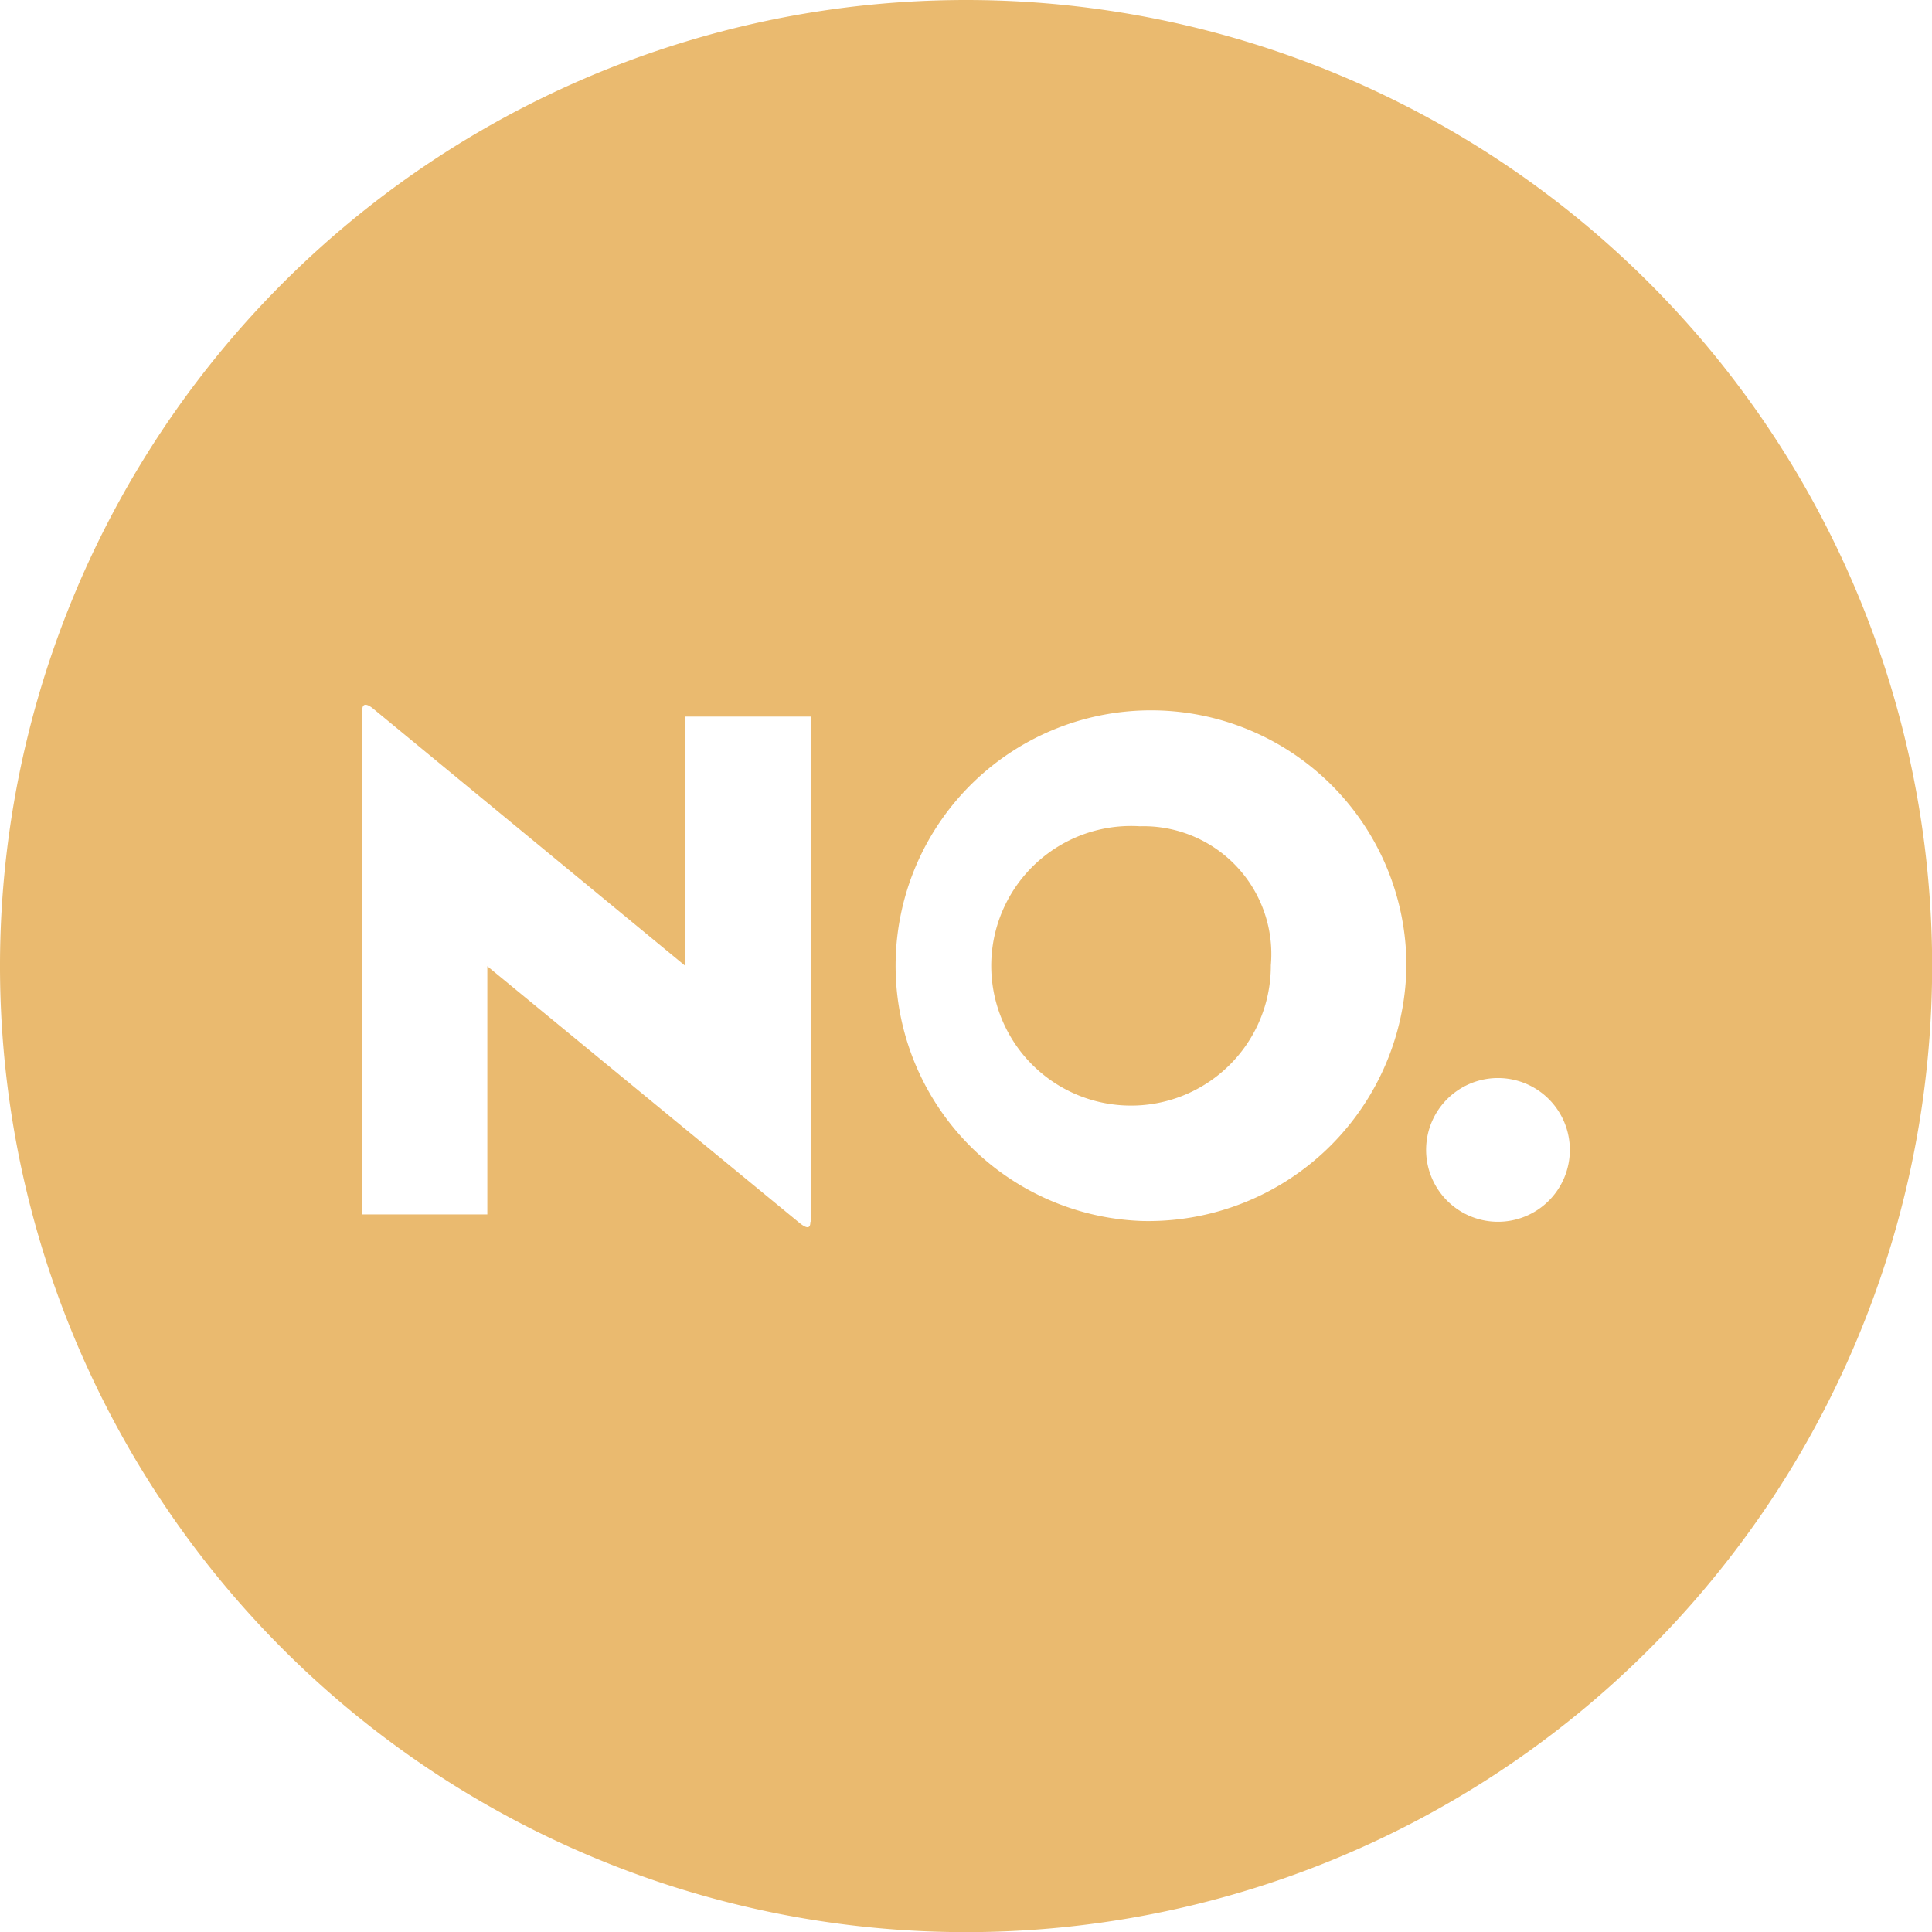 <svg xmlns="http://www.w3.org/2000/svg" width="13.737" height="13.737" viewBox="0 0 13.737 13.737">
  <defs>
    <style>
      .cls-1 {
        fill: #eaba6f;
      }
    </style>
  </defs>
  <g id="bianhao" transform="translate(-64 -64)">
    <path id="路径_7" data-name="路径 7" class="cls-1" d="M532.732,447.2a.994.994,0,1,0,.932.989A.909.909,0,0,0,532.732,447.2Z" transform="translate(-460.628 -377.325)"/>
    <path id="路径_8" data-name="路径 8" class="cls-1" d="M70.869,64a6.869,6.869,0,1,0,6.869,6.869A6.869,6.869,0,0,0,70.869,64Zm-1.107,8.687c0,.041-.015.057-.074.011L67.465,70.87v1.765h-.889V69.047c0-.031.015-.057.074-.011l2.223,1.832V69.095h.891v3.592Zm2.343-.006A1.816,1.816,0,1,1,74,70.864,1.836,1.836,0,0,1,72.1,72.681Zm2.536.006a.511.511,0,1,1,.521-.511A.511.511,0,0,1,74.64,72.687Z" transform="translate(0 0)"/>
  </g>
</svg>
